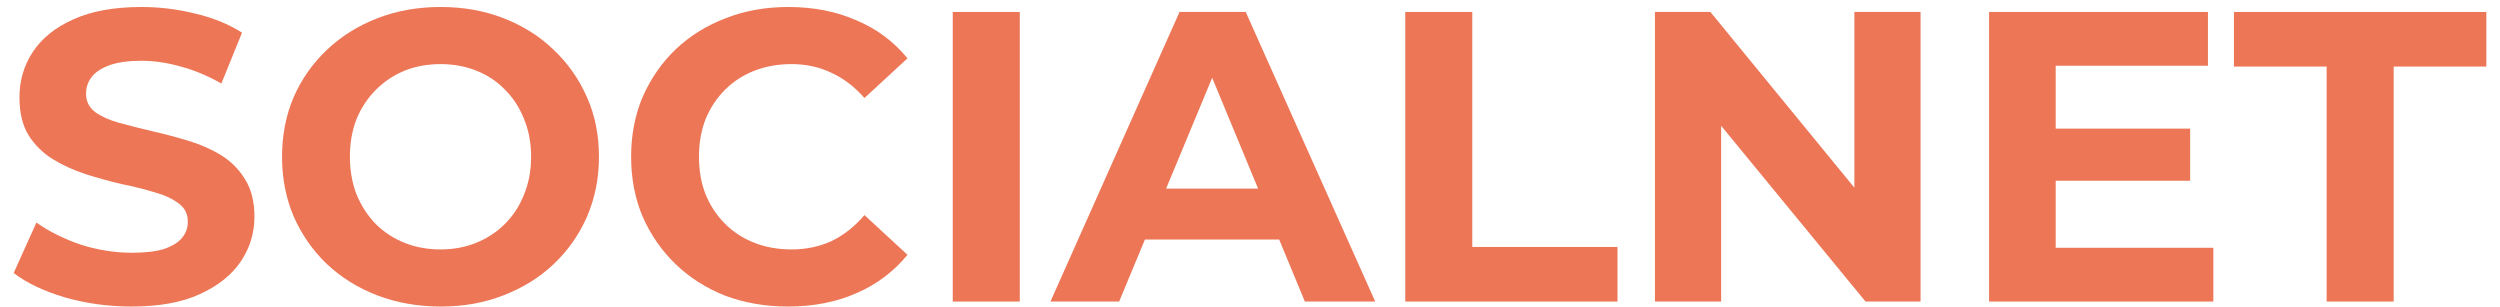 <svg width="163" height="20" viewBox="0 0 163 20" fill="none" xmlns="http://www.w3.org/2000/svg">
<path d="M8.579 19.986C7.068 19.986 5.62 19.788 4.236 19.392C2.851 18.979 1.736 18.448 0.891 17.801L2.374 14.51C3.184 15.085 4.137 15.562 5.234 15.94C6.349 16.299 7.473 16.479 8.606 16.479C9.469 16.479 10.161 16.398 10.683 16.236C11.222 16.056 11.618 15.814 11.87 15.508C12.121 15.202 12.247 14.851 12.247 14.456C12.247 13.952 12.05 13.557 11.654 13.269C11.258 12.963 10.737 12.72 10.089 12.541C9.442 12.343 8.723 12.163 7.931 12.001C7.158 11.821 6.376 11.606 5.585 11.354C4.811 11.102 4.101 10.778 3.453 10.383C2.806 9.987 2.276 9.466 1.862 8.818C1.466 8.171 1.269 7.344 1.269 6.337C1.269 5.258 1.556 4.277 2.132 3.396C2.725 2.497 3.606 1.787 4.775 1.265C5.962 0.726 7.446 0.456 9.226 0.456C10.413 0.456 11.582 0.6 12.733 0.888C13.884 1.157 14.9 1.571 15.781 2.128L14.432 5.446C13.551 4.943 12.67 4.574 11.789 4.34C10.908 4.089 10.044 3.963 9.199 3.963C8.354 3.963 7.662 4.062 7.122 4.259C6.583 4.457 6.196 4.718 5.962 5.042C5.728 5.347 5.611 5.707 5.611 6.121C5.611 6.606 5.809 7.002 6.205 7.308C6.601 7.595 7.122 7.829 7.769 8.009C8.417 8.189 9.127 8.369 9.9 8.548C10.692 8.728 11.474 8.935 12.247 9.169C13.039 9.403 13.758 9.717 14.405 10.113C15.053 10.509 15.574 11.03 15.97 11.678C16.383 12.325 16.59 13.143 16.59 14.132C16.59 15.193 16.294 16.164 15.7 17.046C15.107 17.927 14.216 18.637 13.03 19.177C11.861 19.716 10.377 19.986 8.579 19.986Z" fill="#EC7656"/>
<path d="M28.748 19.986C27.255 19.986 25.87 19.743 24.593 19.257C23.335 18.772 22.238 18.088 21.303 17.207C20.385 16.326 19.666 15.292 19.145 14.105C18.641 12.918 18.389 11.624 18.389 10.221C18.389 8.818 18.641 7.523 19.145 6.337C19.666 5.15 20.394 4.116 21.33 3.234C22.265 2.353 23.362 1.67 24.62 1.184C25.879 0.699 27.246 0.456 28.721 0.456C30.213 0.456 31.58 0.699 32.821 1.184C34.08 1.67 35.168 2.353 36.085 3.234C37.02 4.116 37.748 5.15 38.27 6.337C38.791 7.505 39.052 8.8 39.052 10.221C39.052 11.624 38.791 12.927 38.27 14.132C37.748 15.319 37.02 16.353 36.085 17.234C35.168 18.098 34.08 18.772 32.821 19.257C31.58 19.743 30.222 19.986 28.748 19.986ZM28.721 16.263C29.566 16.263 30.339 16.119 31.041 15.832C31.76 15.544 32.389 15.13 32.929 14.591C33.468 14.051 33.882 13.413 34.17 12.676C34.475 11.938 34.628 11.12 34.628 10.221C34.628 9.322 34.475 8.503 34.17 7.766C33.882 7.029 33.468 6.39 32.929 5.851C32.407 5.311 31.787 4.898 31.067 4.61C30.348 4.322 29.566 4.179 28.721 4.179C27.875 4.179 27.093 4.322 26.374 4.61C25.672 4.898 25.052 5.311 24.513 5.851C23.973 6.39 23.55 7.029 23.245 7.766C22.957 8.503 22.813 9.322 22.813 10.221C22.813 11.102 22.957 11.92 23.245 12.676C23.55 13.413 23.964 14.051 24.486 14.591C25.025 15.13 25.654 15.544 26.374 15.832C27.093 16.119 27.875 16.263 28.721 16.263Z" fill="#EC7656"/>
<path d="M51.373 19.986C49.916 19.986 48.558 19.752 47.3 19.284C46.059 18.799 44.98 18.116 44.063 17.234C43.145 16.353 42.426 15.319 41.905 14.132C41.401 12.945 41.149 11.642 41.149 10.221C41.149 8.8 41.401 7.496 41.905 6.31C42.426 5.123 43.145 4.089 44.063 3.207C44.998 2.326 46.086 1.652 47.327 1.184C48.567 0.699 49.925 0.456 51.4 0.456C53.036 0.456 54.511 0.744 55.824 1.319C57.154 1.877 58.269 2.704 59.169 3.801L56.363 6.39C55.716 5.653 54.996 5.105 54.205 4.745C53.414 4.367 52.551 4.179 51.615 4.179C50.734 4.179 49.925 4.322 49.188 4.61C48.45 4.898 47.812 5.311 47.273 5.851C46.733 6.39 46.31 7.029 46.005 7.766C45.717 8.503 45.573 9.322 45.573 10.221C45.573 11.12 45.717 11.938 46.005 12.676C46.31 13.413 46.733 14.051 47.273 14.591C47.812 15.13 48.45 15.544 49.188 15.832C49.925 16.119 50.734 16.263 51.615 16.263C52.551 16.263 53.414 16.083 54.205 15.724C54.996 15.346 55.716 14.78 56.363 14.024L59.169 16.614C58.269 17.711 57.154 18.547 55.824 19.123C54.511 19.698 53.027 19.986 51.373 19.986Z" fill="#EC7656"/>
<path d="M62.12 19.662V0.78H66.489V19.662H62.12Z" fill="#EC7656"/>
<path d="M68.489 19.662L76.905 0.78H81.221L89.664 19.662H85.078L78.173 2.992H79.899L72.967 19.662H68.489ZM72.697 15.616L73.857 12.298H83.568L84.755 15.616H72.697Z" fill="#EC7656"/>
<path d="M91.623 19.662V0.78H95.993V16.101H105.461V19.662H91.623Z" fill="#EC7656"/>
<path d="M107.903 19.662V0.78H111.517L122.658 14.375H120.905V0.78H125.221V19.662H121.633L110.465 6.067H112.219V19.662H107.903Z" fill="#EC7656"/>
<path d="M133.707 8.387H142.798V11.785H133.707V8.387ZM134.031 16.155H144.309V19.662H129.688V0.78H143.958V4.286H134.031V16.155Z" fill="#EC7656"/>
<path d="M151.697 19.662V4.34H145.654V0.78H162.109V4.34H156.067V19.662H151.697Z" fill="#EC7656"/>
</svg>
